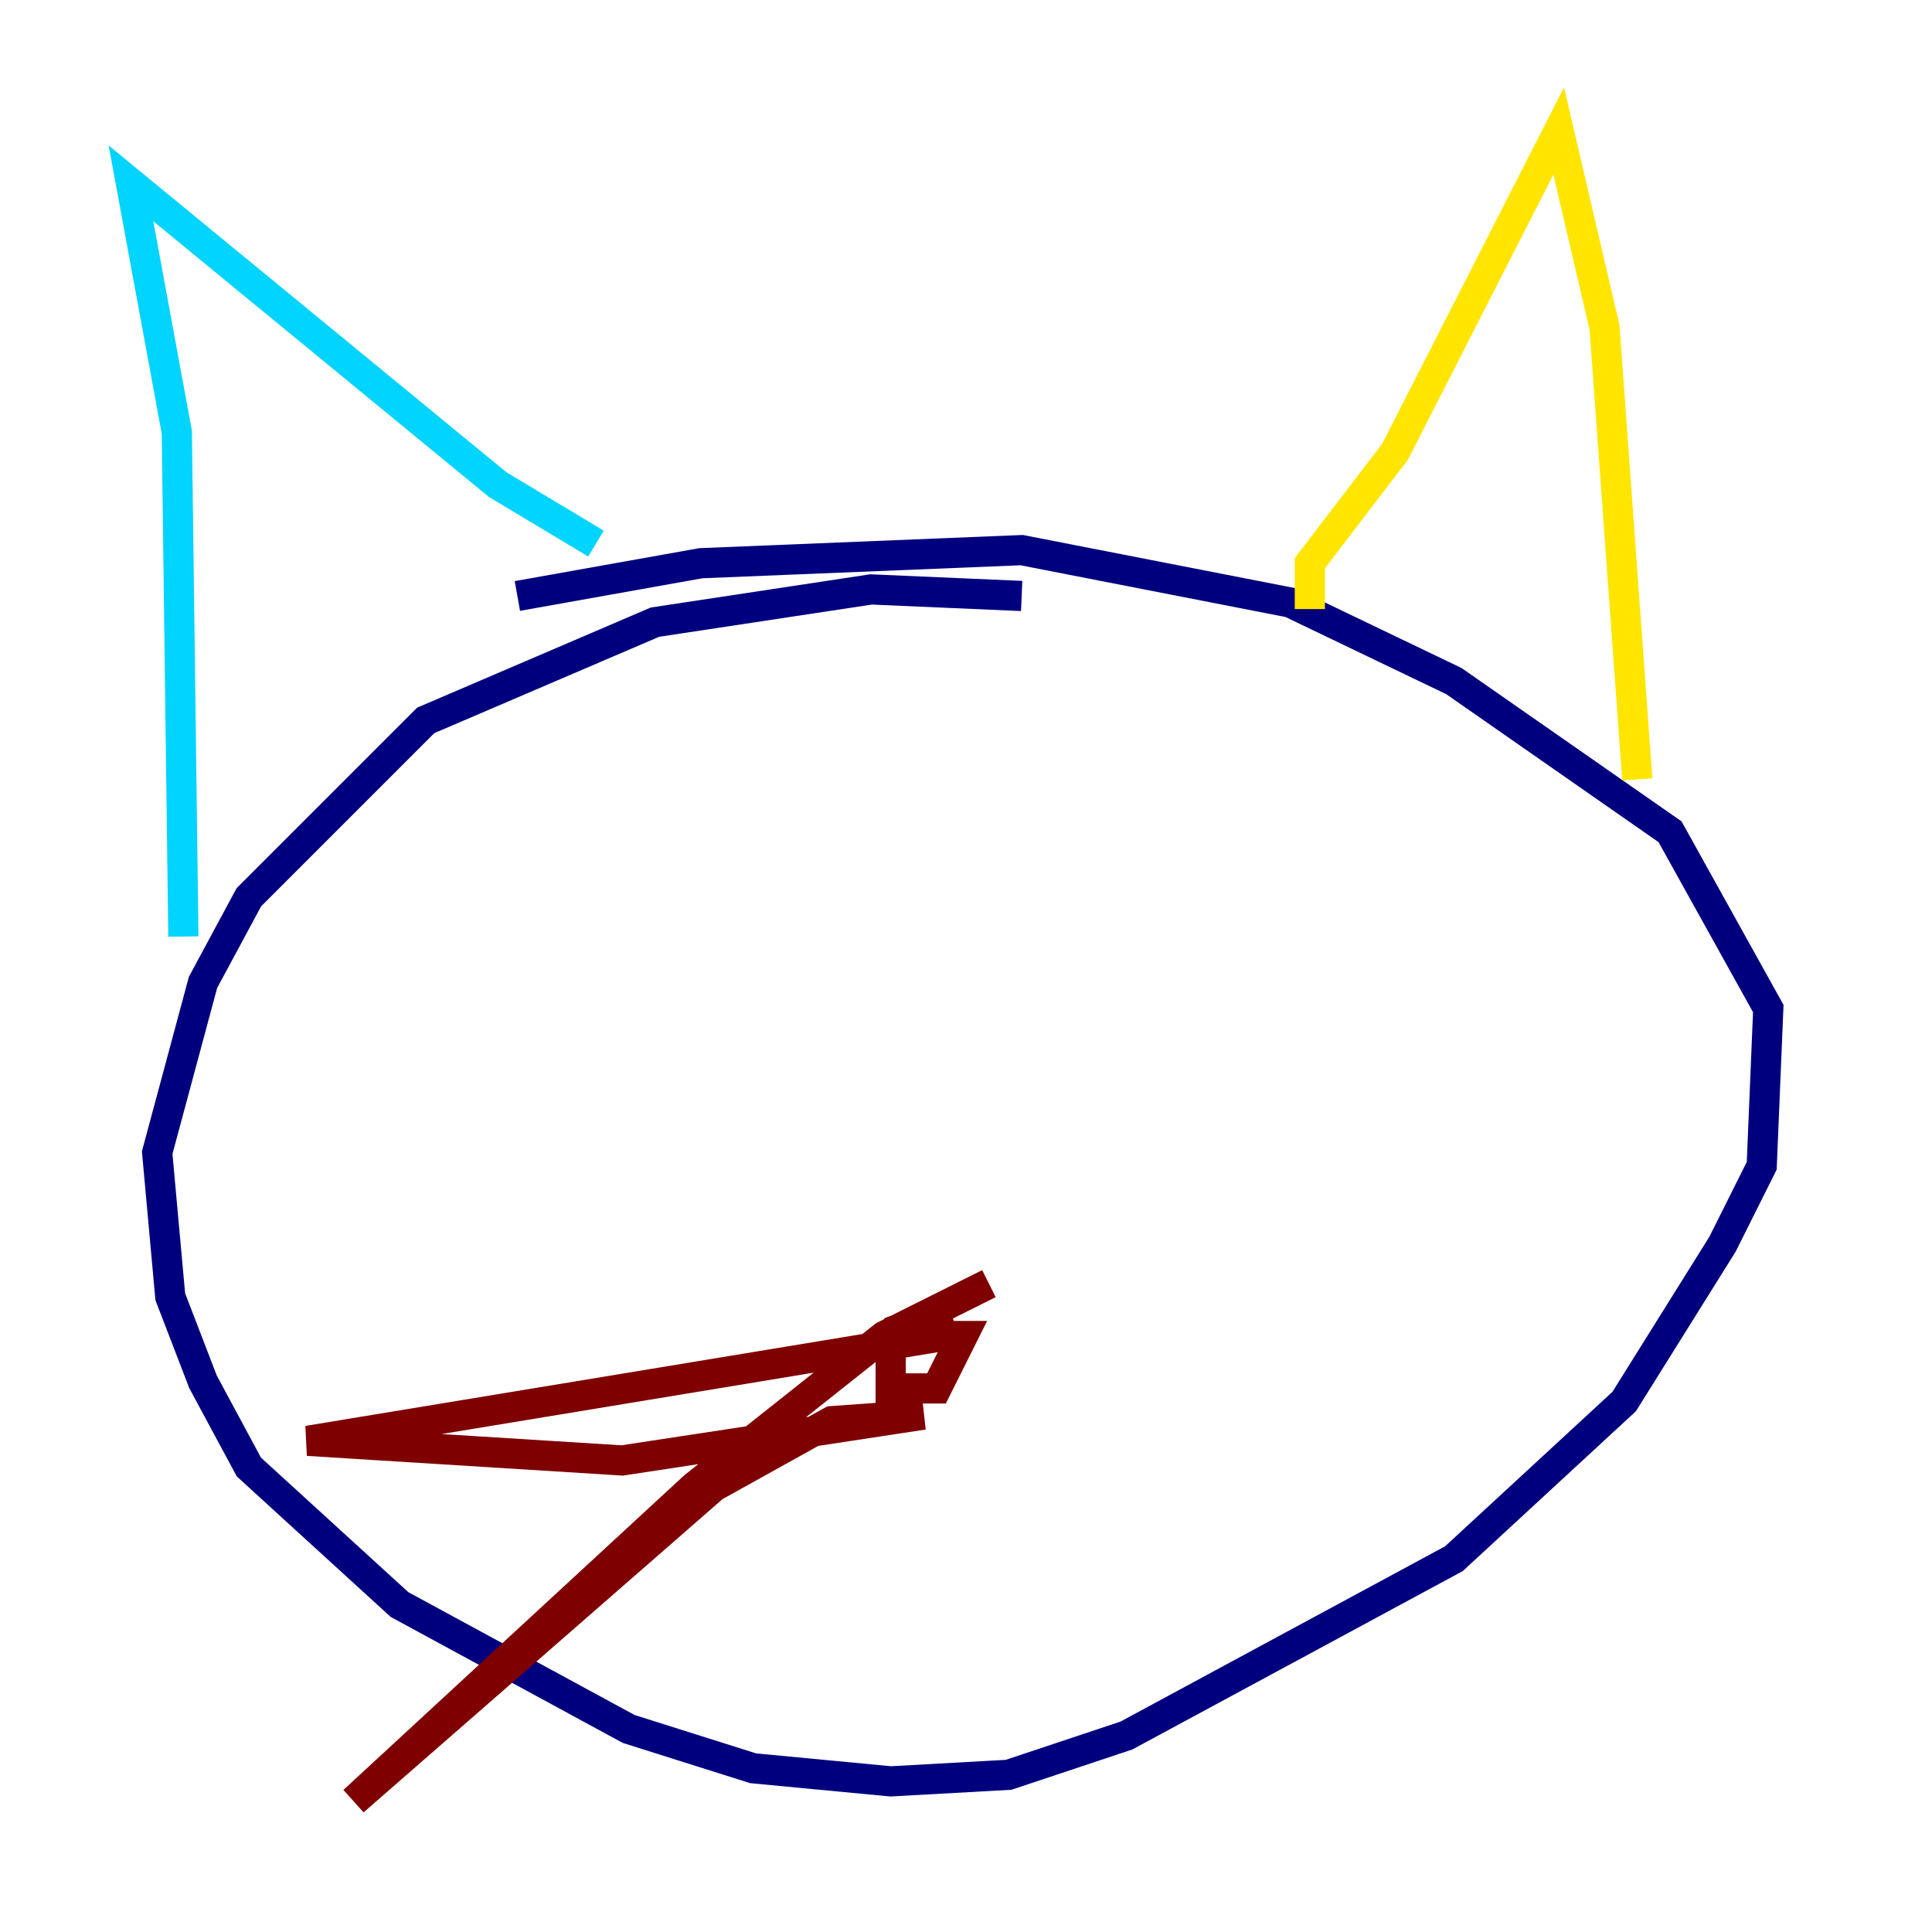 <?xml version="1.0" encoding="utf-8" ?>
<svg baseProfile="tiny" height="128" version="1.2" viewBox="0,0,128,128" width="128" xmlns="http://www.w3.org/2000/svg" xmlns:ev="http://www.w3.org/2001/xml-events" xmlns:xlink="http://www.w3.org/1999/xlink"><defs /><polyline fill="none" points="67.688,39.485 57.709,39.051 43.39,41.22 28.203,47.729 16.488,59.444 13.451,65.085 10.414,76.366 11.281,85.912 13.451,91.552 16.488,97.193 26.468,106.305 41.654,114.549 49.898,117.153 59.01,118.02 66.82,117.586 74.63,114.983 96.325,103.268 107.607,92.854 114.115,82.441 116.719,77.234 117.153,66.82 110.644,55.105 96.325,45.125 85.478,39.919 67.688,36.447 46.427,37.315 34.278,39.485" stroke="#00007f" stroke-width="2" /><polyline fill="none" points="12.149,62.047 11.715,28.637 8.678,12.149 32.976,32.108 39.485,36.014" stroke="#00d4ff" stroke-width="2" /><polyline fill="none" points="86.78,40.352 86.78,37.315 92.42,29.939 103.268,8.678 106.305,21.695 108.475,51.634" stroke="#ffe500" stroke-width="2" /><polyline fill="none" points="62.915,86.78 59.444,88.081 59.01,89.817 59.01,91.986 62.047,91.986 63.783,88.515 62.481,88.515 20.393,95.458 41.22,96.759 61.18,93.722 55.105,94.156 47.295,98.495 23.43,119.322 45.993,98.495 58.576,88.515 65.519,85.044" stroke="#7f0000" stroke-width="2" /></svg>